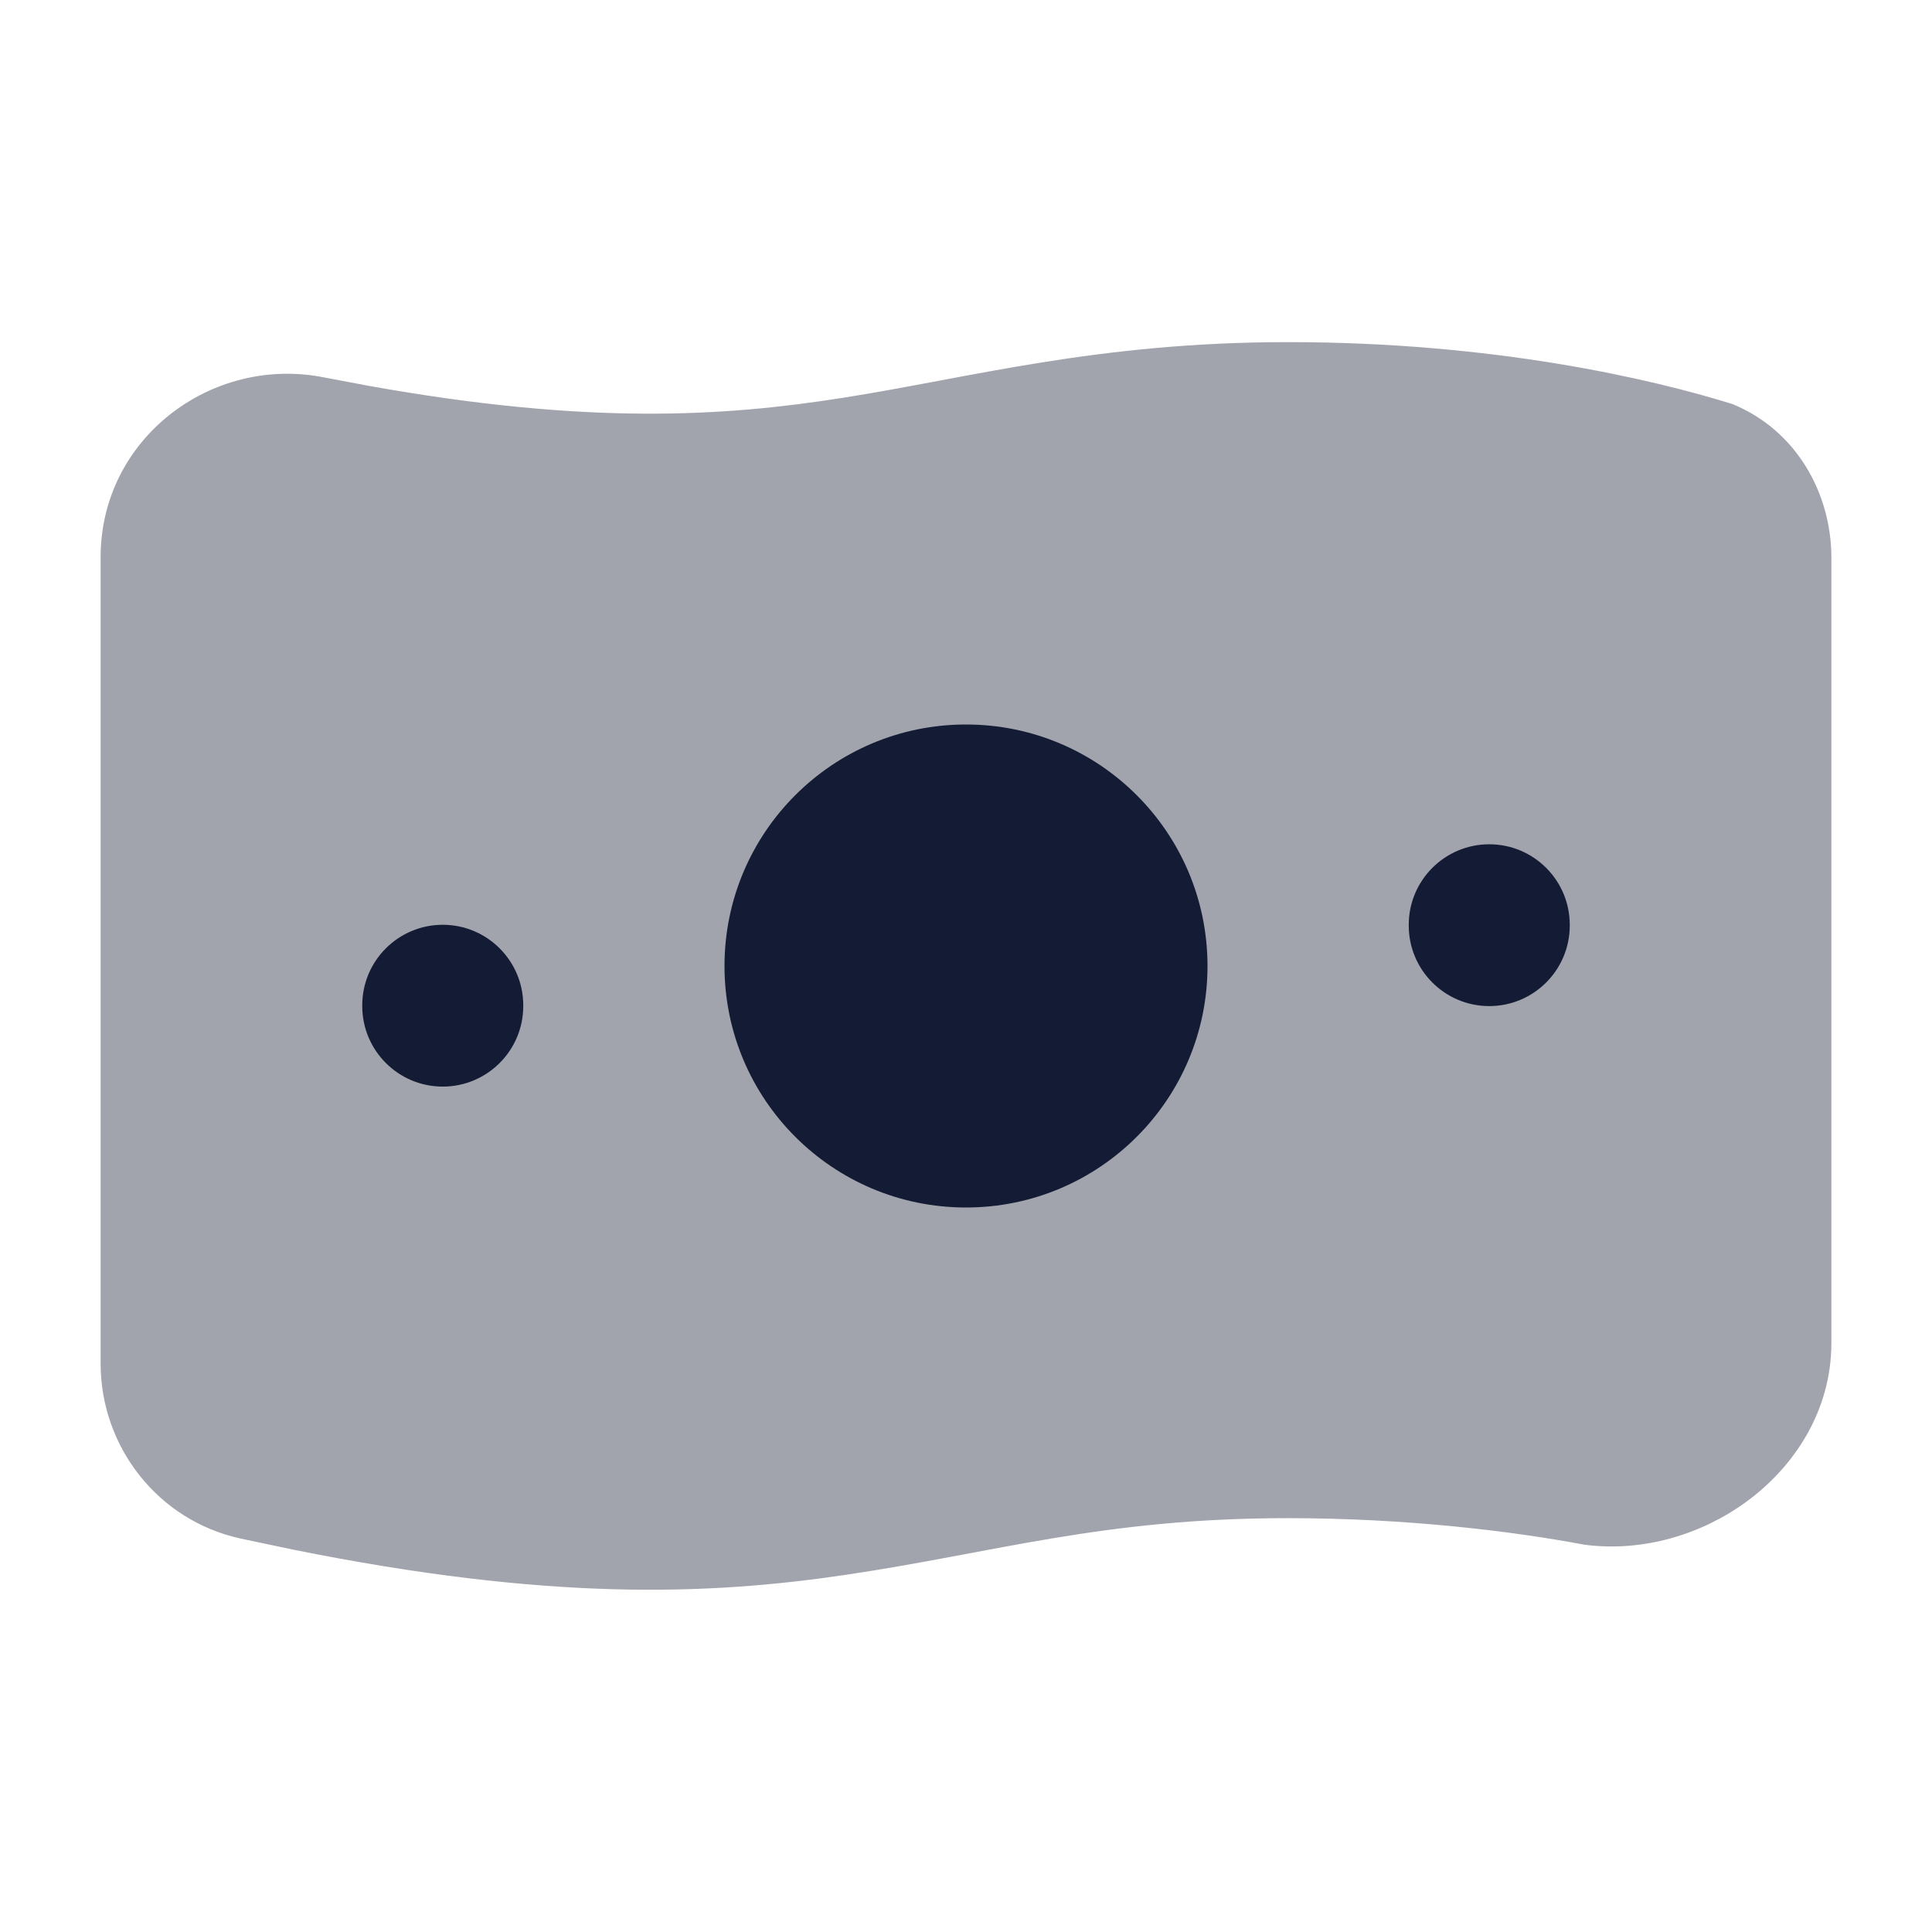 <svg width="24" height="24" viewBox="0 0 24 24" fill="none" xmlns="http://www.w3.org/2000/svg">
<path opacity="0.4" d="M4.024 4.688C2.634 4.411 1.25 5.442 1.25 6.921V16.939C1.25 17.969 1.958 18.885 2.983 19.111L3.636 19.249C6.813 19.889 8.783 19.819 10.513 19.562C12.368 19.287 13.697 18.859 16 18.859C17.463 18.859 18.788 19.02 19.683 19.189C20.41 19.284 21.137 19.061 21.69 18.658C22.284 18.226 22.75 17.53 22.75 16.683V6.927C22.75 6.135 22.319 5.345 21.52 5.019C20.508 4.705 18.558 4.25 16 4.25C13.632 4.25 12.059 4.692 10.475 4.941C8.99 5.175 7.318 5.283 4.585 4.794L4.024 4.688Z" fill="#141B34"/>
<path d="M15 12C15 13.657 13.657 15 12 15C10.343 15 9 13.657 9 12C9 10.343 10.343 9 12 9C13.657 9 15 10.343 15 12Z" fill="#141B34"/>
<path d="M17.5 11.498V11.488C17.5 10.936 17.948 10.488 18.5 10.488C19.052 10.488 19.5 10.936 19.5 11.488V11.498C19.5 12.05 19.052 12.498 18.5 12.498C17.948 12.498 17.5 12.05 17.5 11.498Z" fill="#141B34"/>
<path d="M4.5 12.498V12.488C4.5 11.936 4.948 11.488 5.5 11.488C6.052 11.488 6.5 11.936 6.5 12.488V12.498C6.5 13.05 6.052 13.498 5.5 13.498C4.948 13.498 4.5 13.05 4.5 12.498Z" fill="#141B34"/>
</svg>

